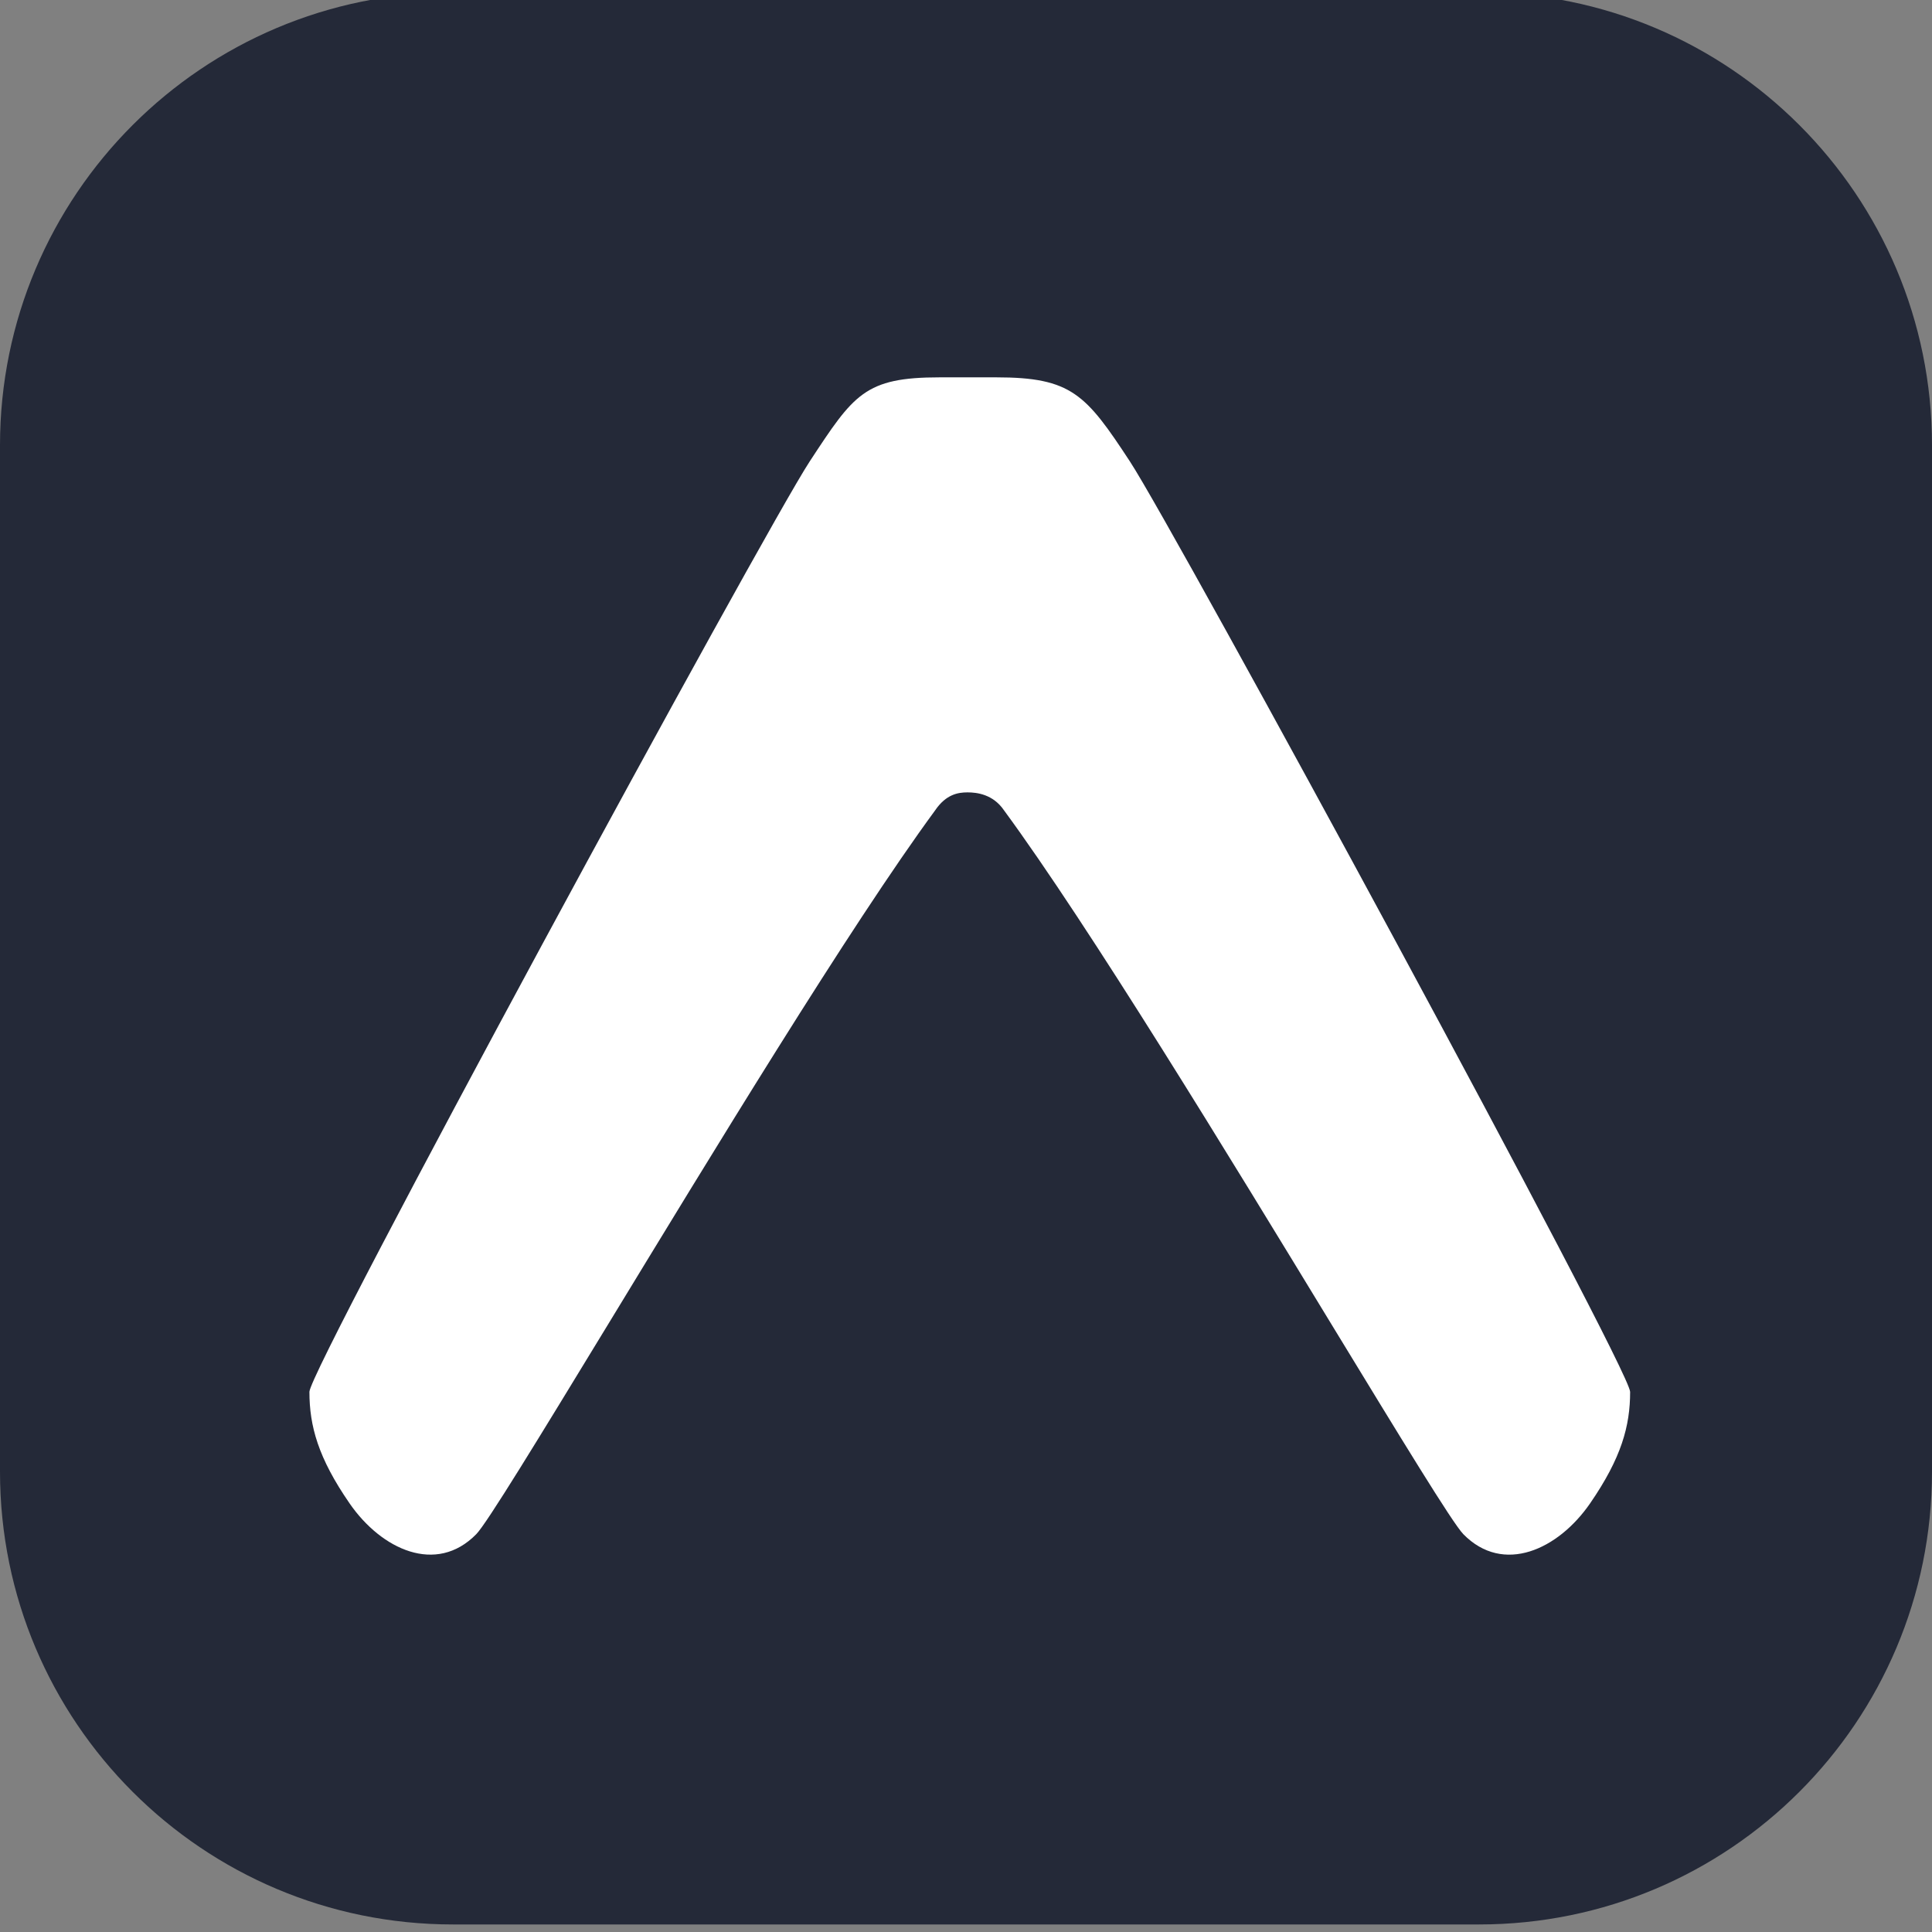 <svg width="48" height="48" viewBox="0 0 256 256" fill="none" xmlns="http://www.w3.org/2000/svg">
<rect x="0" y="0" width="256" height="256" fill="#808080" stroke="none"/>
<g clip-path="url(#clip0_7_6)">
<path d="M196 -1H60C26.863 -1 0 25.863 0 59V195C0 228.137 26.863 255 60 255H196C229.137 255 256 228.137 256 195V59C256 25.863 229.137 -1 196 -1Z" fill="#242938"/>
<path d="M123.925 107.353C125.363 105.259 126.93 104.994 128.201 104.994C129.473 104.994 131.584 105.259 133.022 107.353C144.299 122.701 162.916 153.283 176.653 175.851C185.614 190.556 192.493 201.858 193.908 203.295C199.206 208.693 206.472 205.329 210.695 199.205C214.85 193.179 216 188.945 216 184.432C216 181.355 155.772 70.368 149.71 61.129C143.882 52.245 141.975 50 132 50H124.523C114.571 50 113.133 52.245 107.298 61.129C101.235 70.368 41 181.354 41 184.424C41 188.945 42.158 193.179 46.321 199.205C50.544 205.329 57.809 208.693 63.107 203.287C64.514 201.851 71.394 190.556 80.355 175.843C94.091 153.283 112.648 122.701 123.933 107.346L123.925 107.353Z" fill="white"/>
</g>
<defs>
<clipPath id="clip0_7_6">
<rect width="256" height="256" fill="white"/>
</clipPath>
</defs>
</svg>
